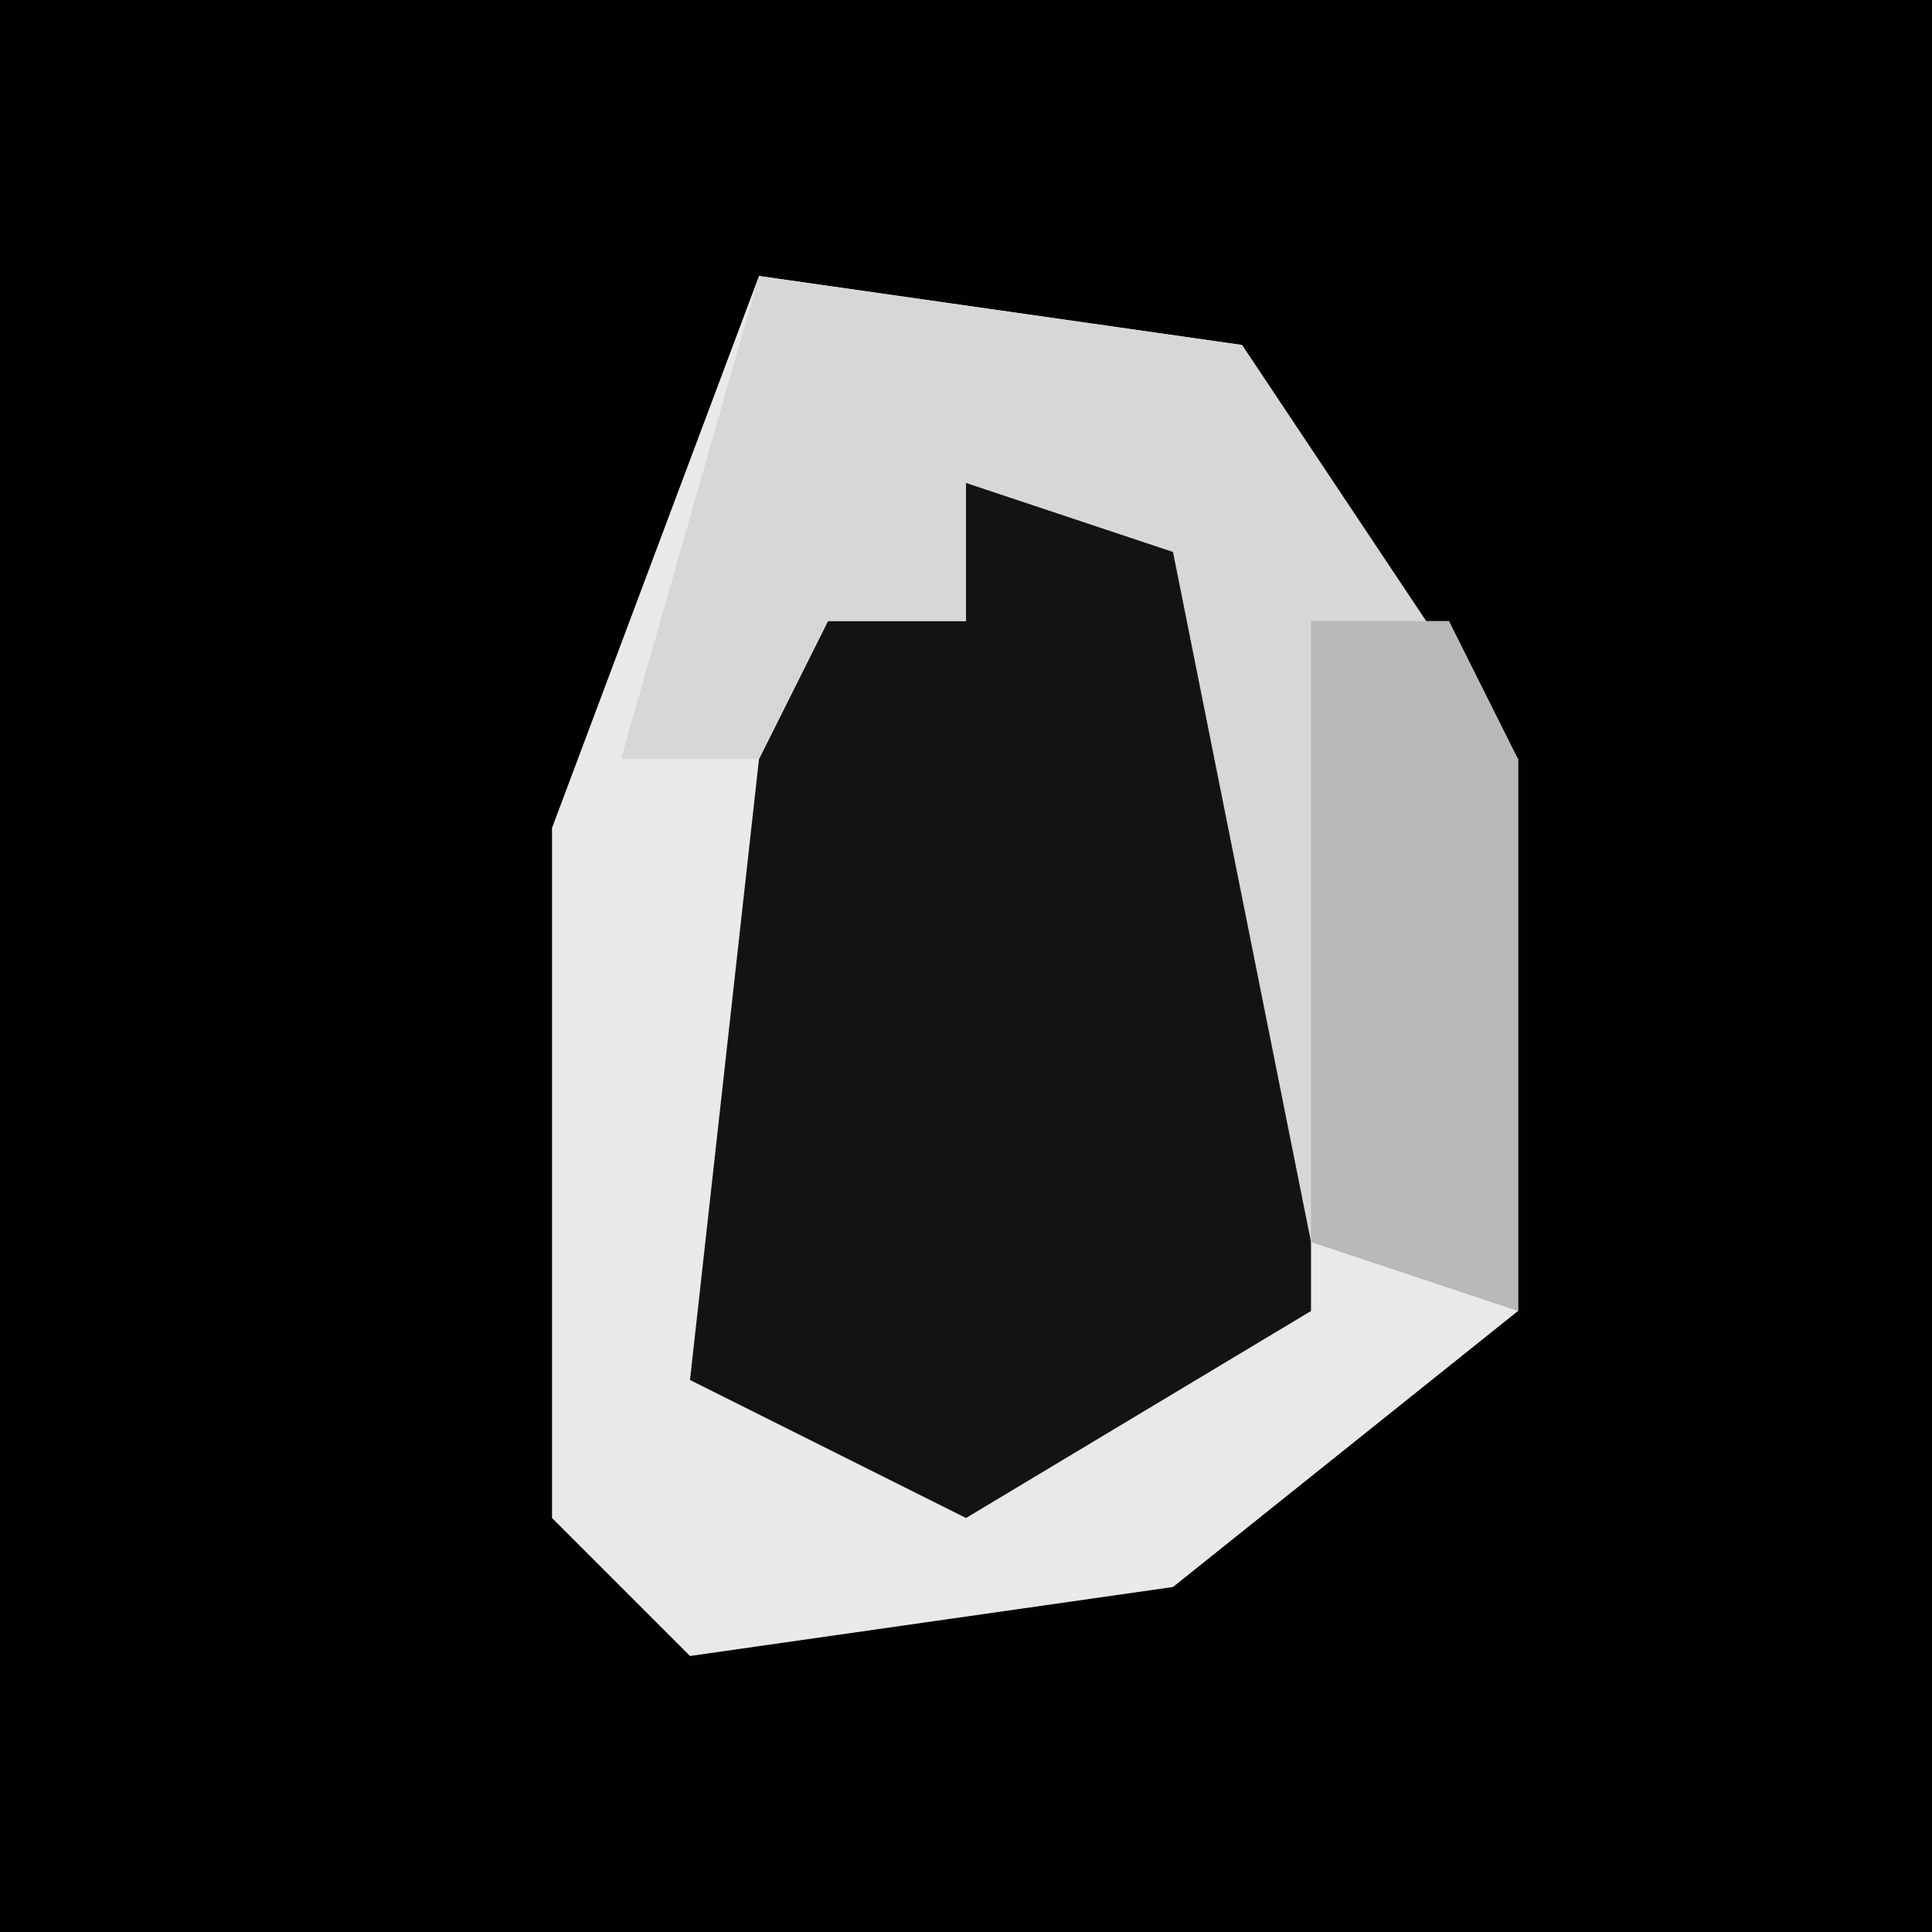 <?xml version="1.0" encoding="UTF-8"?>
<svg version="1.1" xmlns="http://www.w3.org/2000/svg" width="28" height="28">
<path d="M0,0 L28,0 L28,28 L0,28 Z " fill="#010101" transform="translate(0,0)"/>
<path d="M0,0 L7,1 L11,7 L11,15 L6,19 L-1,20 L-3,18 L-3,8 Z " fill="#E9E9E9" transform="translate(11,4)"/>
<path d="M0,0 L5,2 L6,4 L6,13 L1,16 L-3,14 L-2,5 L-1,3 L1,3 Z " fill="#131313" transform="translate(13,6)"/>
<path d="M0,0 L7,1 L11,7 L11,15 L8,14 L6,4 L3,3 L3,5 L1,5 L0,7 L-2,7 Z " fill="#D7D7D7" transform="translate(11,4)"/>
<path d="M0,0 L2,0 L3,2 L3,10 L0,9 Z " fill="#B9B9B9" transform="translate(19,9)"/>
</svg>
